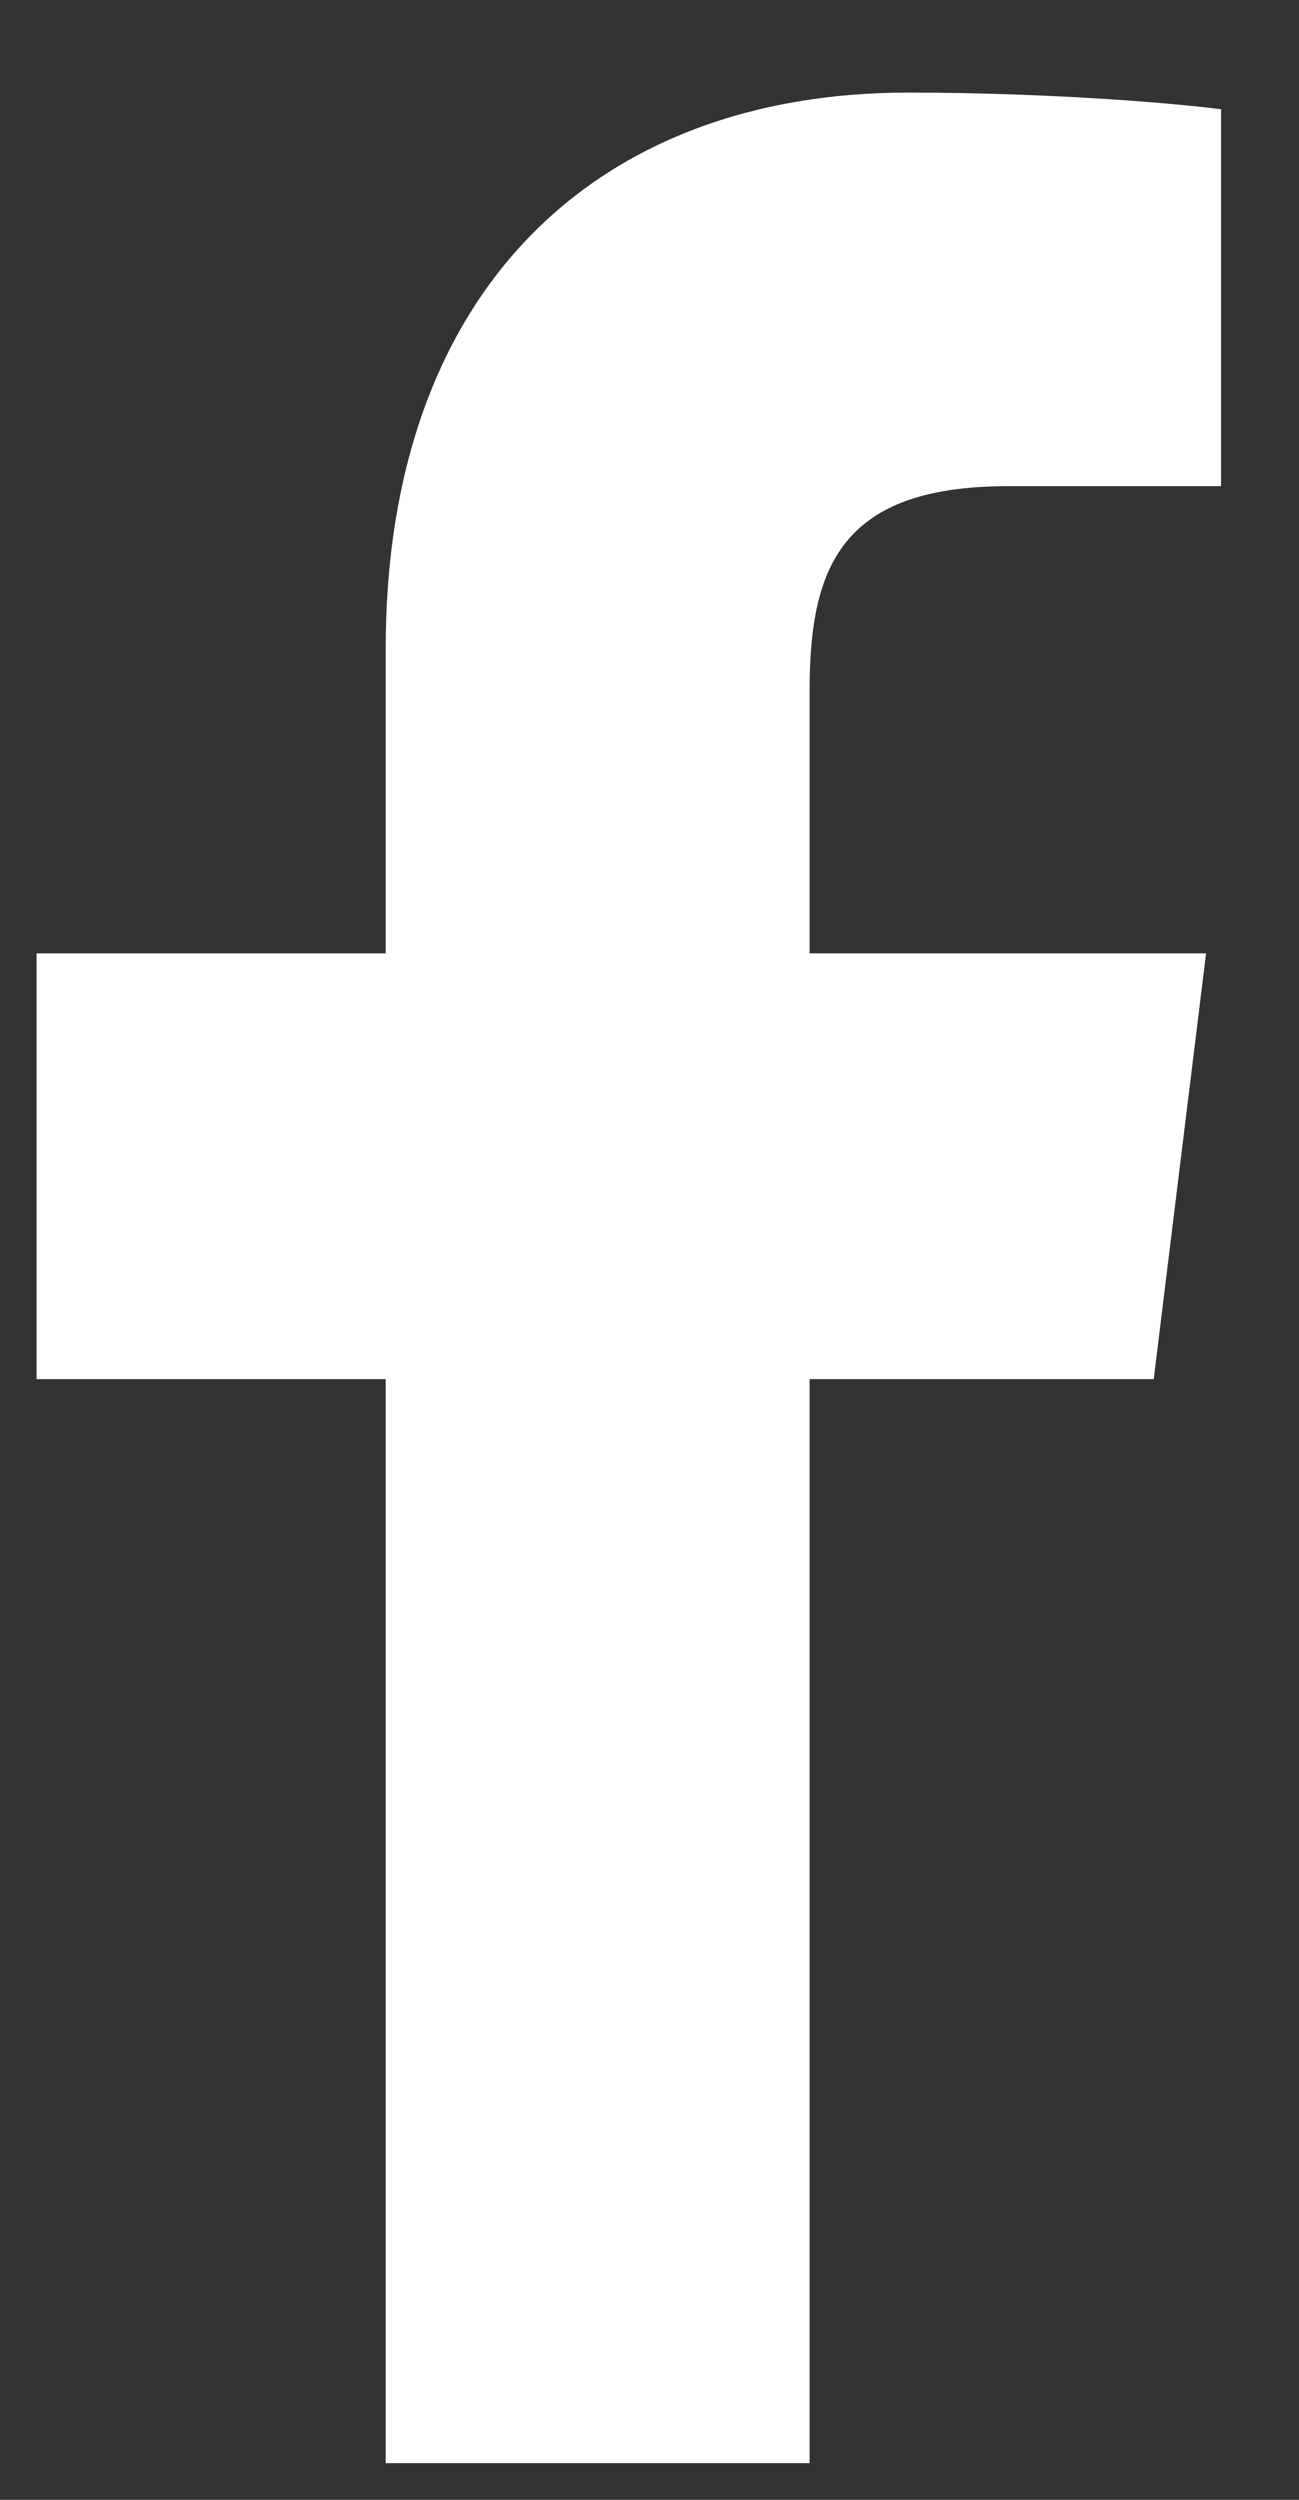 <svg width="13" height="25" viewBox="0 0 13 25" fill="none" xmlns="http://www.w3.org/2000/svg">
<rect x="0" y="0" width="13" height="25" fill="#333333" stroke="none"/>
<path d="M12.22 4.862H10.086C8.401 4.862 8.102 5.688 8.102 6.914V9.534H12.07L11.546 13.792H8.102V24.633H3.86V13.792H0.366V9.534H3.86V6.488C3.86 2.887 5.981 0.926 9.088 0.926C10.572 0.926 11.845 1.042 12.22 1.093V4.862Z" fill="white"/>
</svg>
